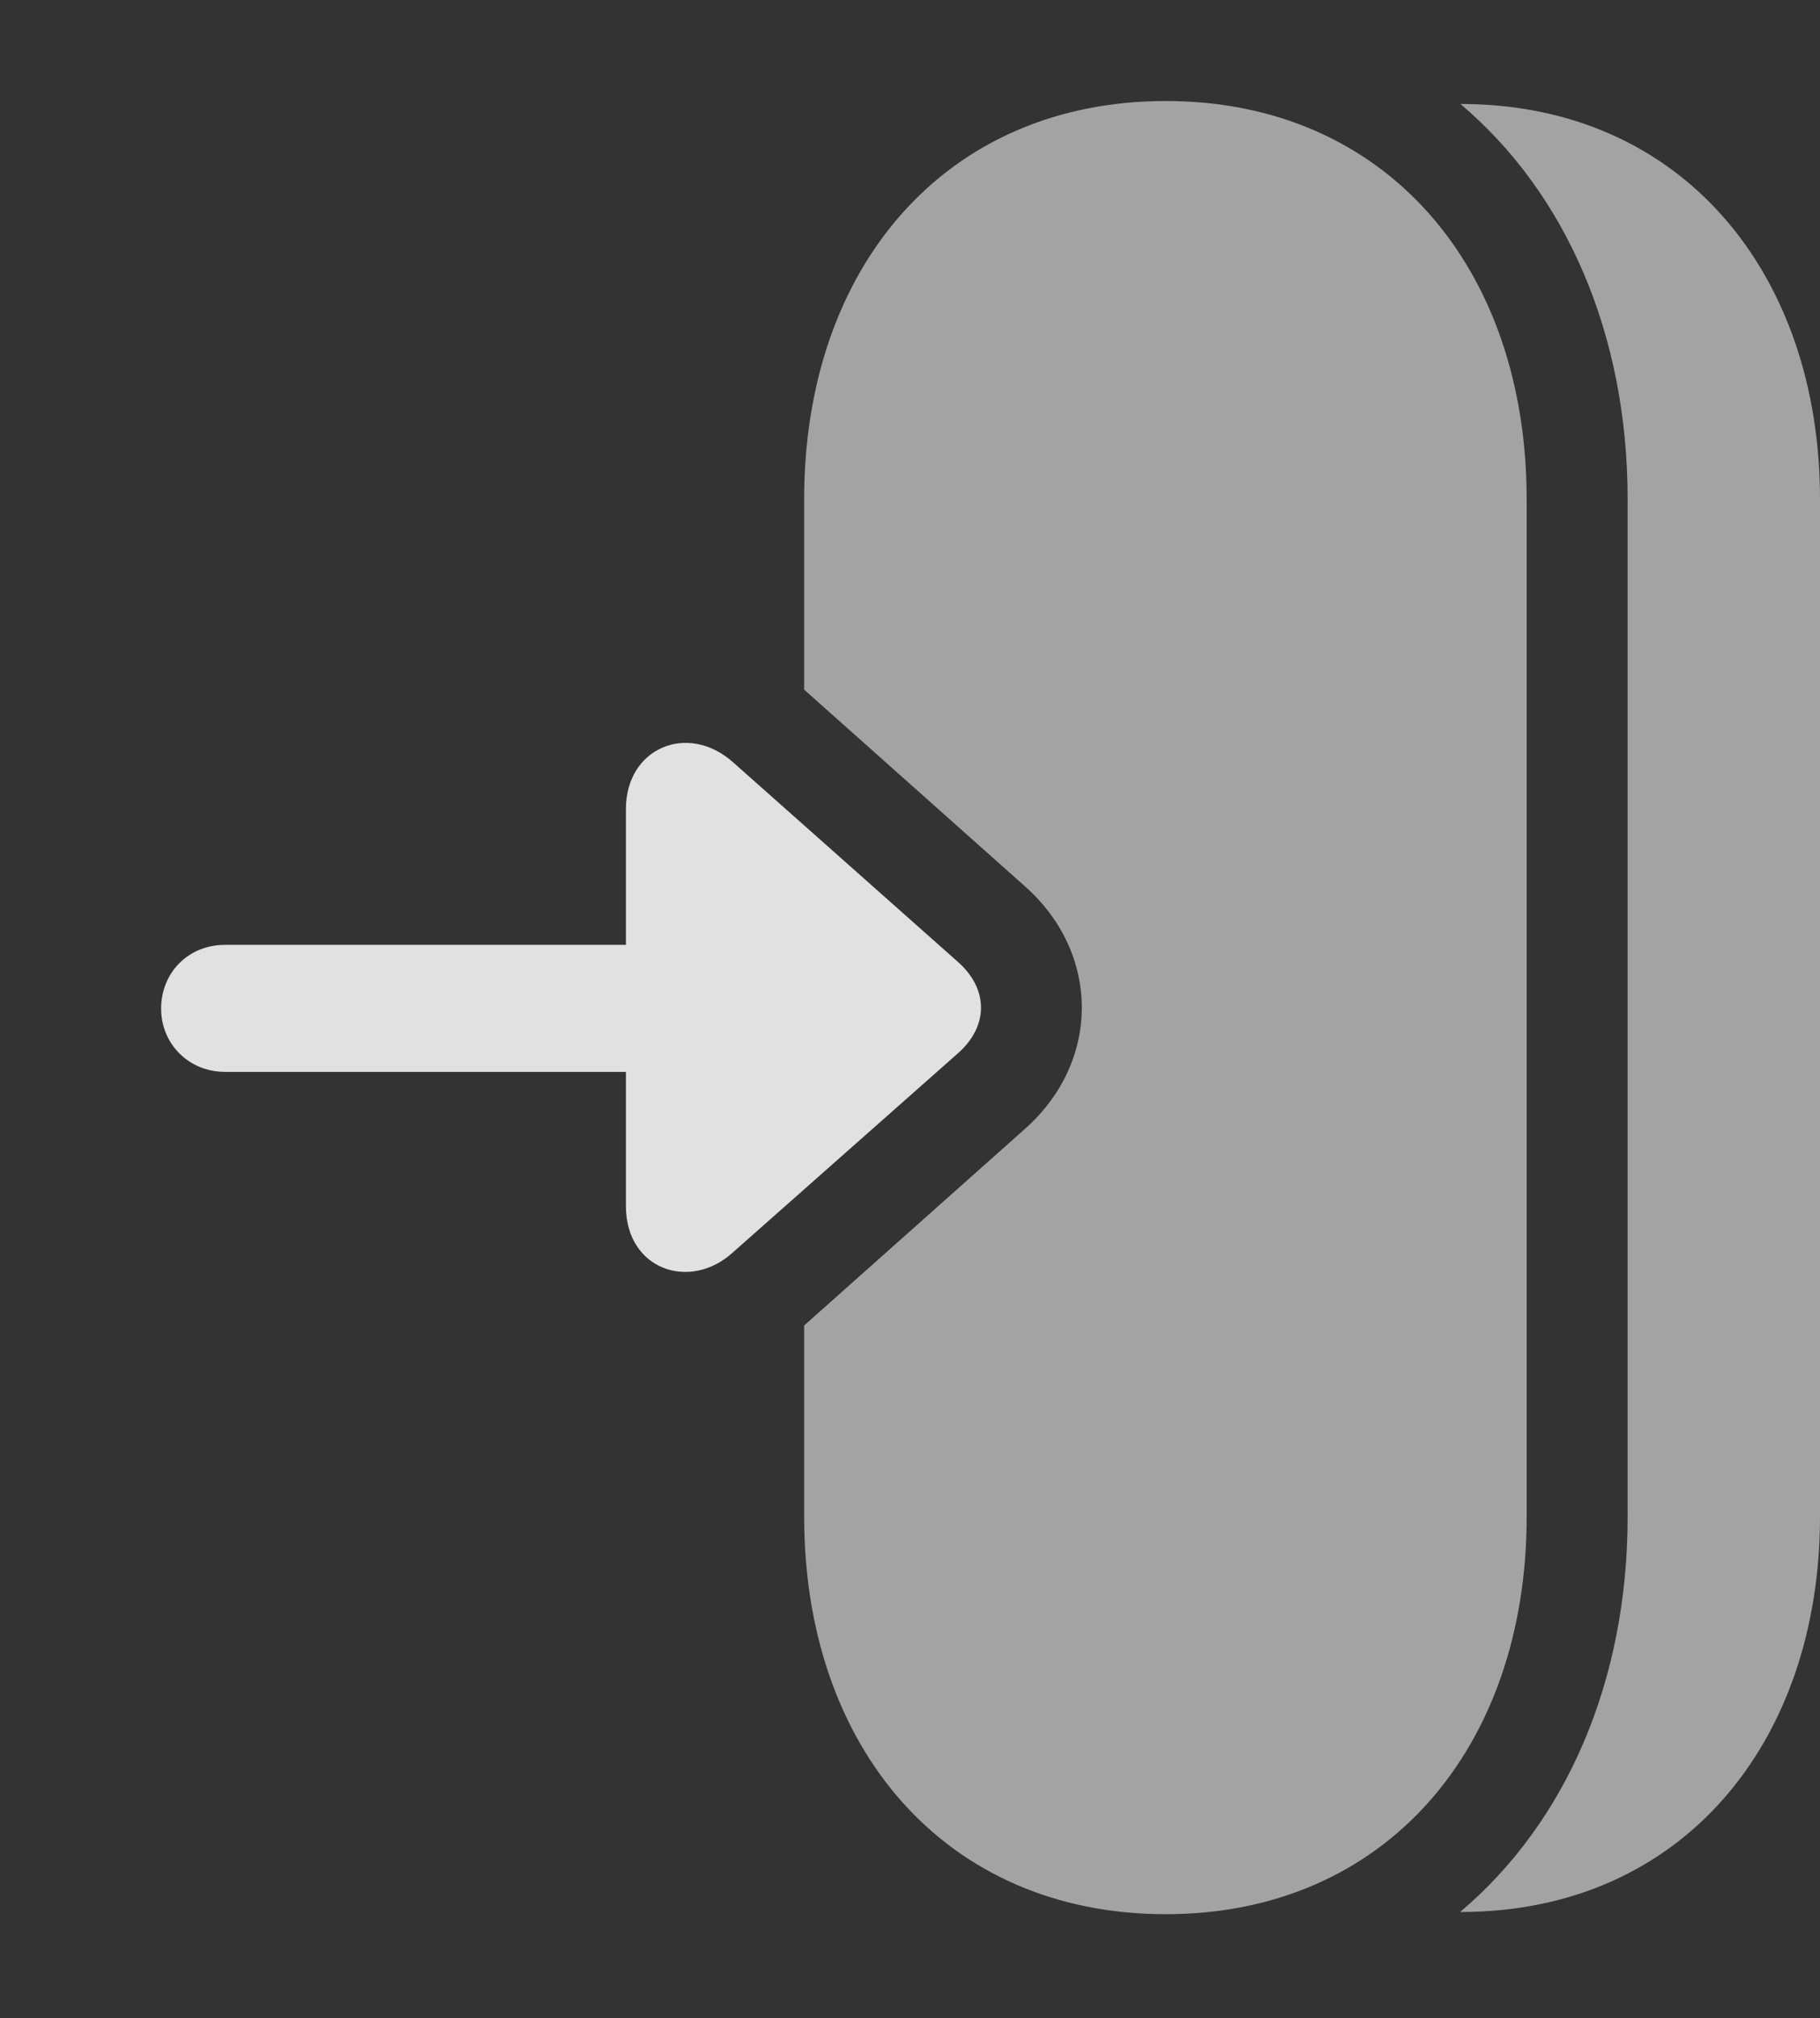 <?xml version="1.0" encoding="UTF-8"?>
<!--Generator: Apple Native CoreSVG 232.5-->
<!DOCTYPE svg
PUBLIC "-//W3C//DTD SVG 1.1//EN"
       "http://www.w3.org/Graphics/SVG/1.1/DTD/svg11.dtd">
<svg version="1.1" xmlns="http://www.w3.org/2000/svg" xmlns:xlink="http://www.w3.org/1999/xlink" width="23.936" height="26.533">
 <rect width="100%" height="100%" fill="#333333" stroke="none"/>
 <g>
  <rect height="26.533" opacity="0" width="23.936" x="0" y="0"/>
  <path d="M23.936 6.562L23.936 19.941C23.936 22.9 22.129 25.137 19.209 25.137C19.207 25.137 19.205 25.137 19.203 25.137C20.598 23.959 21.406 22.101 21.406 19.941L21.406 6.562C21.406 4.399 20.599 2.543 19.207 1.367C19.208 1.367 19.208 1.367 19.209 1.367C22.129 1.367 23.936 3.604 23.936 6.562Z" fill="#ffffff" fill-opacity="0.55"/>
  <path d="M20.078 6.562L20.078 19.941C20.078 22.979 18.223 25.166 15.332 25.166C12.432 25.166 10.576 22.979 10.576 19.941L10.576 17.426L13.477 14.844C14.482 13.955 14.473 12.529 13.477 11.65L10.576 9.067L10.576 6.562C10.576 3.516 12.432 1.328 15.332 1.328C18.223 1.328 20.078 3.516 20.078 6.562Z" fill="#ffffff" fill-opacity="0.55"/>
  <path d="M12.598 13.848C13.008 13.486 12.998 12.998 12.598 12.646L9.639 10.02C9.043 9.492 8.232 9.834 8.232 10.635L8.232 12.422L2.959 12.422C2.48 12.422 2.119 12.783 2.119 13.262C2.119 13.721 2.48 14.092 2.959 14.092L8.232 14.092L8.232 15.859C8.232 16.689 9.072 16.982 9.639 16.465Z" fill="#ffffff" fill-opacity="0.85"/>
 </g>
</svg>
